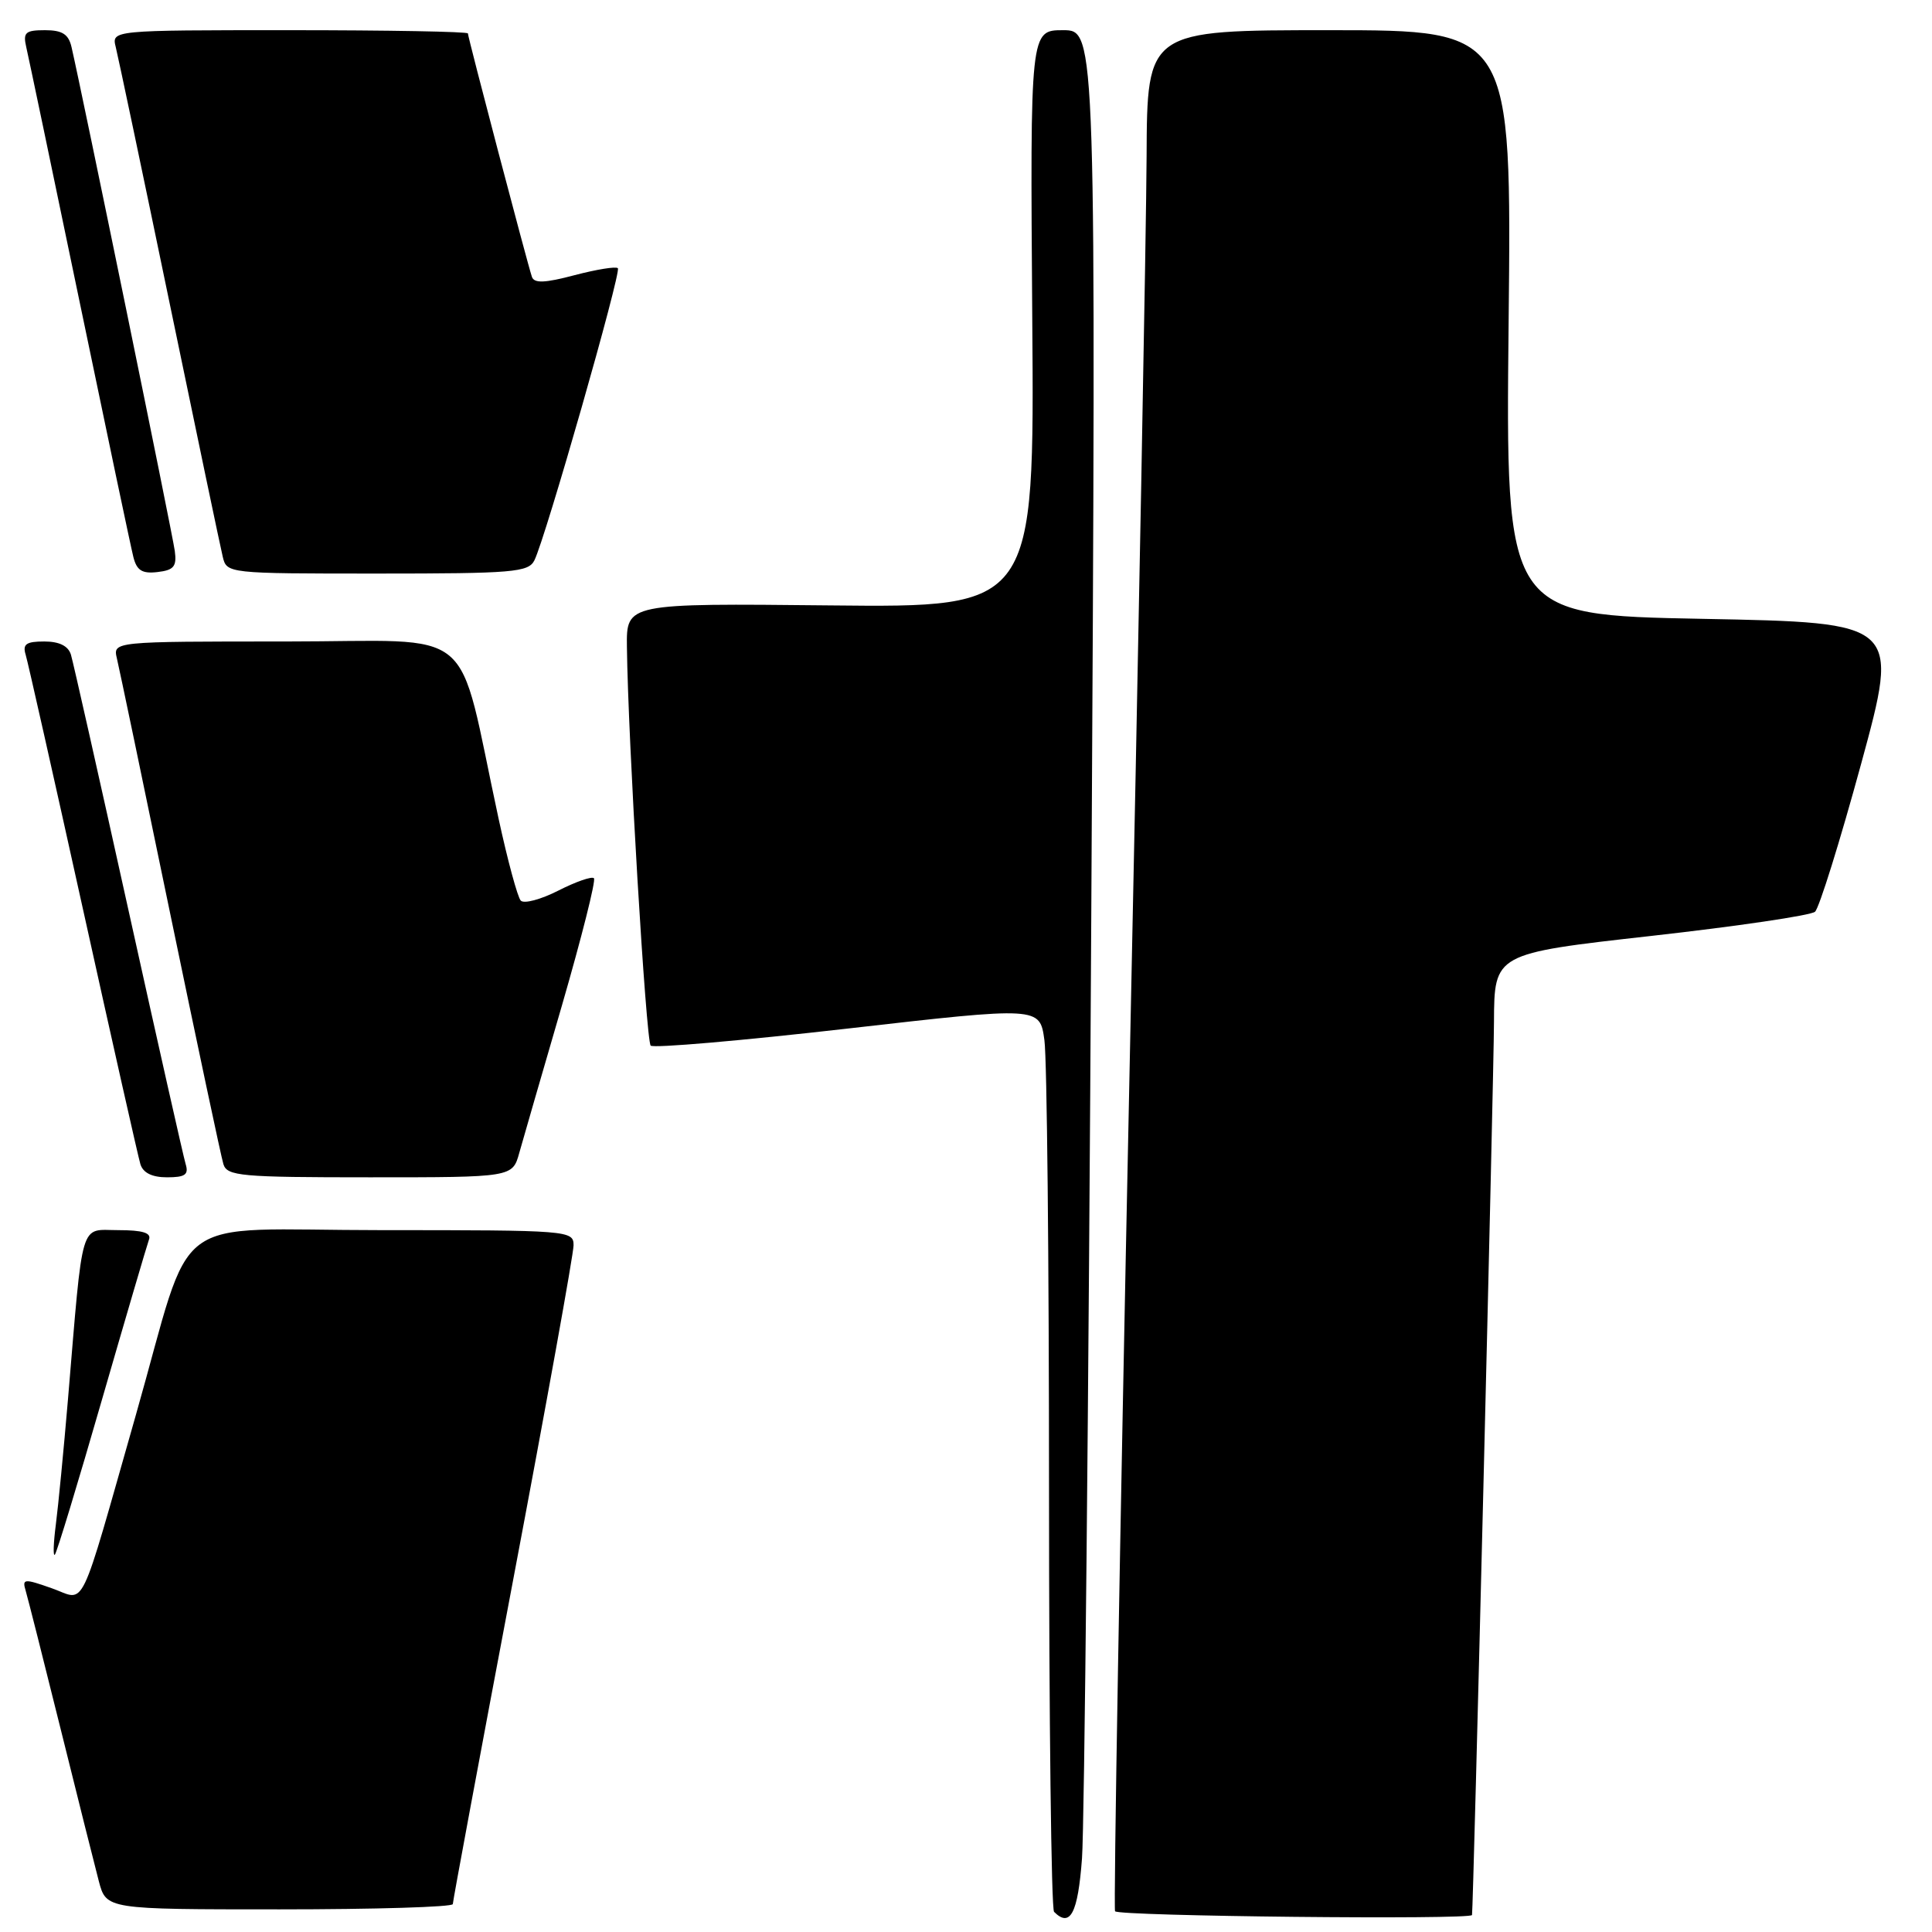 <?xml version="1.0" encoding="UTF-8" standalone="no"?>
<!DOCTYPE svg PUBLIC "-//W3C//DTD SVG 1.1//EN" "http://www.w3.org/Graphics/SVG/1.1/DTD/svg11.dtd" >
<svg xmlns="http://www.w3.org/2000/svg" xmlns:xlink="http://www.w3.org/1999/xlink" version="1.1" viewBox="0 0 256 256">
 <g >
 <path fill="currentColor"
d=" M 143.37 246.25 C 143.69 241.99 144.25 185.74 144.60 121.25 C 145.25 4.00 145.25 4.00 140.87 4.00 C 136.50 4.00 136.50 4.00 136.78 42.25 C 137.07 80.50 137.07 80.50 110.03 80.22 C 83.00 79.94 83.00 79.94 83.07 85.72 C 83.21 97.90 85.60 137.93 86.22 138.55 C 86.57 138.91 98.32 137.89 112.32 136.29 C 137.78 133.38 137.78 133.38 138.39 137.83 C 138.73 140.28 139.00 167.12 139.00 197.47 C 139.00 227.83 139.30 252.97 139.67 253.33 C 141.81 255.47 142.83 253.53 143.37 246.25 Z  M 195.05 253.75 C 195.22 252.95 197.93 142.92 197.96 135.42 C 198.00 126.35 198.00 126.35 218.75 124.02 C 230.16 122.74 239.95 121.30 240.50 120.81 C 241.05 120.32 243.80 111.50 246.61 101.21 C 251.71 82.50 251.71 82.50 225.61 82.00 C 199.50 81.50 199.50 81.50 199.90 42.75 C 200.30 4.00 200.30 4.00 176.15 4.00 C 152.00 4.00 152.00 4.00 151.93 20.75 C 151.89 29.96 150.85 85.88 149.61 145.00 C 148.38 204.12 147.54 252.84 147.75 253.25 C 148.07 253.91 194.91 254.40 195.05 253.75 Z  M 60.00 252.30 C 60.00 251.92 63.60 232.57 68.00 209.32 C 72.40 186.06 76.00 166.12 76.00 165.01 C 76.00 163.05 75.40 163.00 50.54 163.00 C 21.80 163.00 25.85 159.95 18.00 187.50 C 10.32 214.44 11.46 212.08 6.91 210.47 C 3.18 209.15 2.92 209.18 3.40 210.77 C 3.68 211.72 5.76 219.93 8.01 229.00 C 10.26 238.07 12.55 247.19 13.09 249.25 C 14.08 253.00 14.08 253.00 37.04 253.00 C 49.67 253.00 60.00 252.69 60.00 252.30 Z  M 13.50 185.50 C 16.68 174.50 19.49 164.94 19.74 164.25 C 20.08 163.36 18.89 163.00 15.68 163.00 C 10.50 163.00 11.05 161.15 9.00 185.50 C 8.44 192.10 7.72 199.53 7.40 202.00 C 7.08 204.47 7.02 206.28 7.27 206.00 C 7.53 205.72 10.33 196.50 13.50 185.50 Z  M 24.60 154.25 C 24.31 153.29 20.89 138.10 17.00 120.50 C 13.11 102.90 9.69 87.71 9.40 86.75 C 9.05 85.59 7.85 85.00 5.87 85.00 C 3.47 85.00 2.97 85.35 3.40 86.75 C 3.69 87.71 7.11 102.90 11.00 120.50 C 14.89 138.10 18.31 153.29 18.60 154.25 C 18.95 155.41 20.15 156.00 22.13 156.00 C 24.53 156.00 25.03 155.65 24.60 154.25 Z  M 68.81 152.75 C 69.31 150.96 71.86 142.16 74.47 133.19 C 77.07 124.21 78.98 116.65 78.70 116.37 C 78.42 116.09 76.30 116.83 73.98 118.01 C 71.66 119.19 69.42 119.79 69.00 119.33 C 68.58 118.87 67.26 114.00 66.07 108.50 C 60.38 82.20 63.74 85.00 37.90 85.00 C 14.96 85.00 14.96 85.00 15.49 87.25 C 15.79 88.49 18.96 103.67 22.54 121.00 C 26.13 138.32 29.30 153.29 29.60 154.25 C 30.08 155.84 31.90 156.00 49.02 156.00 C 67.91 156.00 67.91 156.00 68.81 152.75 Z  M 23.16 73.00 C 22.87 70.78 10.81 11.96 9.48 6.25 C 9.09 4.53 8.25 4.00 5.96 4.00 C 3.36 4.00 3.03 4.30 3.48 6.25 C 3.77 7.49 6.95 22.67 10.55 40.00 C 14.15 57.33 17.35 72.54 17.67 73.80 C 18.12 75.59 18.83 76.04 20.87 75.80 C 23.04 75.55 23.44 75.06 23.16 73.00 Z  M 70.81 74.25 C 72.28 71.30 82.36 36.03 81.87 35.54 C 81.61 35.28 79.04 35.70 76.14 36.46 C 72.18 37.51 70.78 37.56 70.48 36.68 C 69.90 34.99 62.00 4.95 62.00 4.43 C 62.00 4.19 51.38 4.00 38.39 4.00 C 14.78 4.00 14.78 4.00 15.34 6.25 C 15.65 7.49 18.85 22.67 22.44 40.00 C 26.03 57.33 29.21 72.51 29.51 73.75 C 30.04 75.99 30.12 76.00 49.98 76.00 C 67.98 76.00 70.02 75.83 70.81 74.25 Z "/>
</g>
</svg>